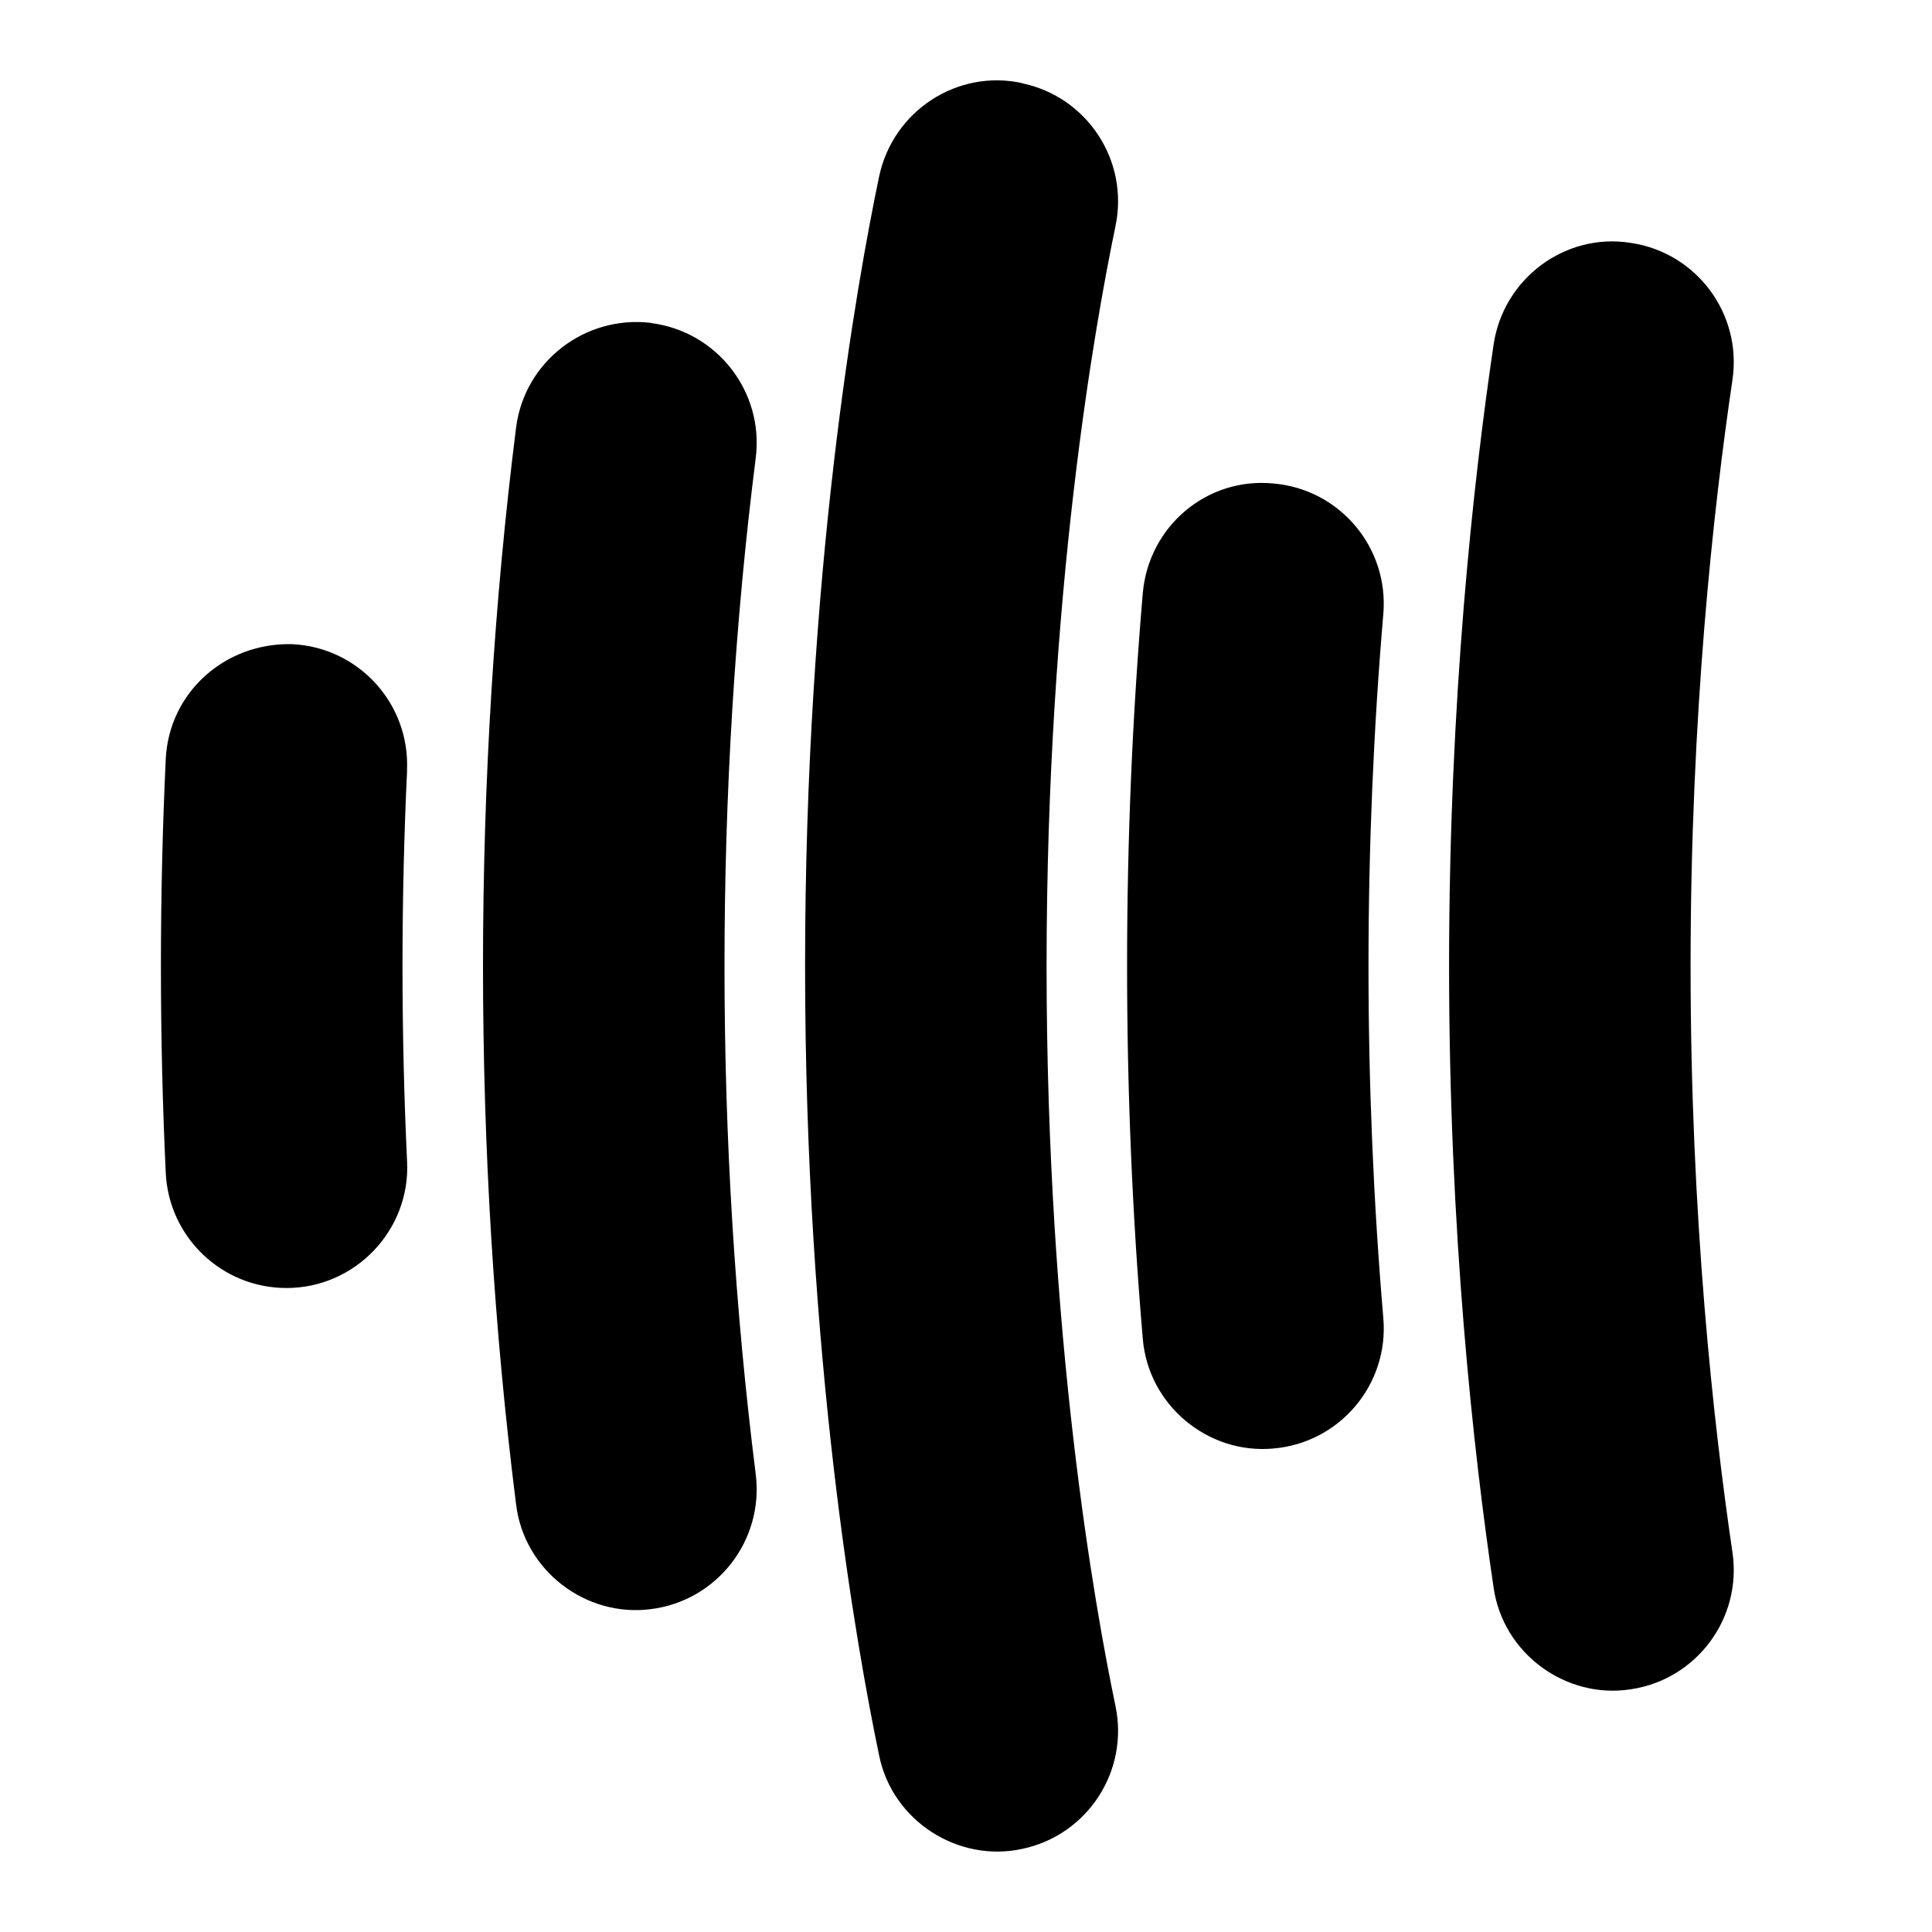 <svg id="Layer_1" viewBox="0 0 24 24" xmlns="http://www.w3.org/2000/svg" data-name="Layer 1"><path d="m5.057 9.569c-.036.765-.057 1.577-.057 2.431s.021 1.666.057 2.431c.042.852-.647 1.571-1.5 1.569-.796 0-1.46-.626-1.498-1.431-.038-.808-.06-1.667-.06-2.569s.022-1.762.06-2.569c.039-.828.735-1.449 1.568-1.429.828.038 1.467.74 1.429 1.567zm3.03-5.558c-.819-.098-1.572.479-1.676 1.301-.273 2.164-.411 4.414-.411 6.688s.138 4.523.411 6.688c.1.826.87 1.407 1.676 1.301.822-.104 1.404-.854 1.301-1.676-.257-2.04-.388-4.164-.388-6.312s.13-4.272.388-6.312c.104-.821-.479-1.572-1.301-1.676zm4.609-2.979c-.808-.176-1.605.35-1.775 1.16-.277 1.322-.92 4.925-.92 9.808s.644 8.485.92 9.808c.166.816.985 1.332 1.775 1.16.811-.169 1.331-.964 1.161-1.775-.257-1.23-.856-4.59-.856-9.192s.6-7.962.856-9.192c.17-.812-.35-1.606-1.161-1.775zm3.122 4.974c-.833-.081-1.553.541-1.622 1.366-.13 1.517-.195 3.073-.195 4.628s.065 3.111.195 4.628c.067.827.809 1.441 1.622 1.366.825-.07 1.438-.796 1.366-1.622-.122-1.431-.184-2.902-.184-4.372s.062-2.941.184-4.372c.071-.826-.541-1.552-1.366-1.622zm5.183 5.994c0-3.12.283-5.681.52-7.28.122-.819-.443-1.582-1.264-1.703-.814-.13-1.582.443-1.703 1.264-.252 1.698-.553 4.417-.553 7.72s.301 6.021.553 7.72c.117.823.901 1.389 1.703 1.264.82-.121 1.386-.884 1.264-1.703-.236-1.6-.52-4.16-.52-7.28z"/></svg>